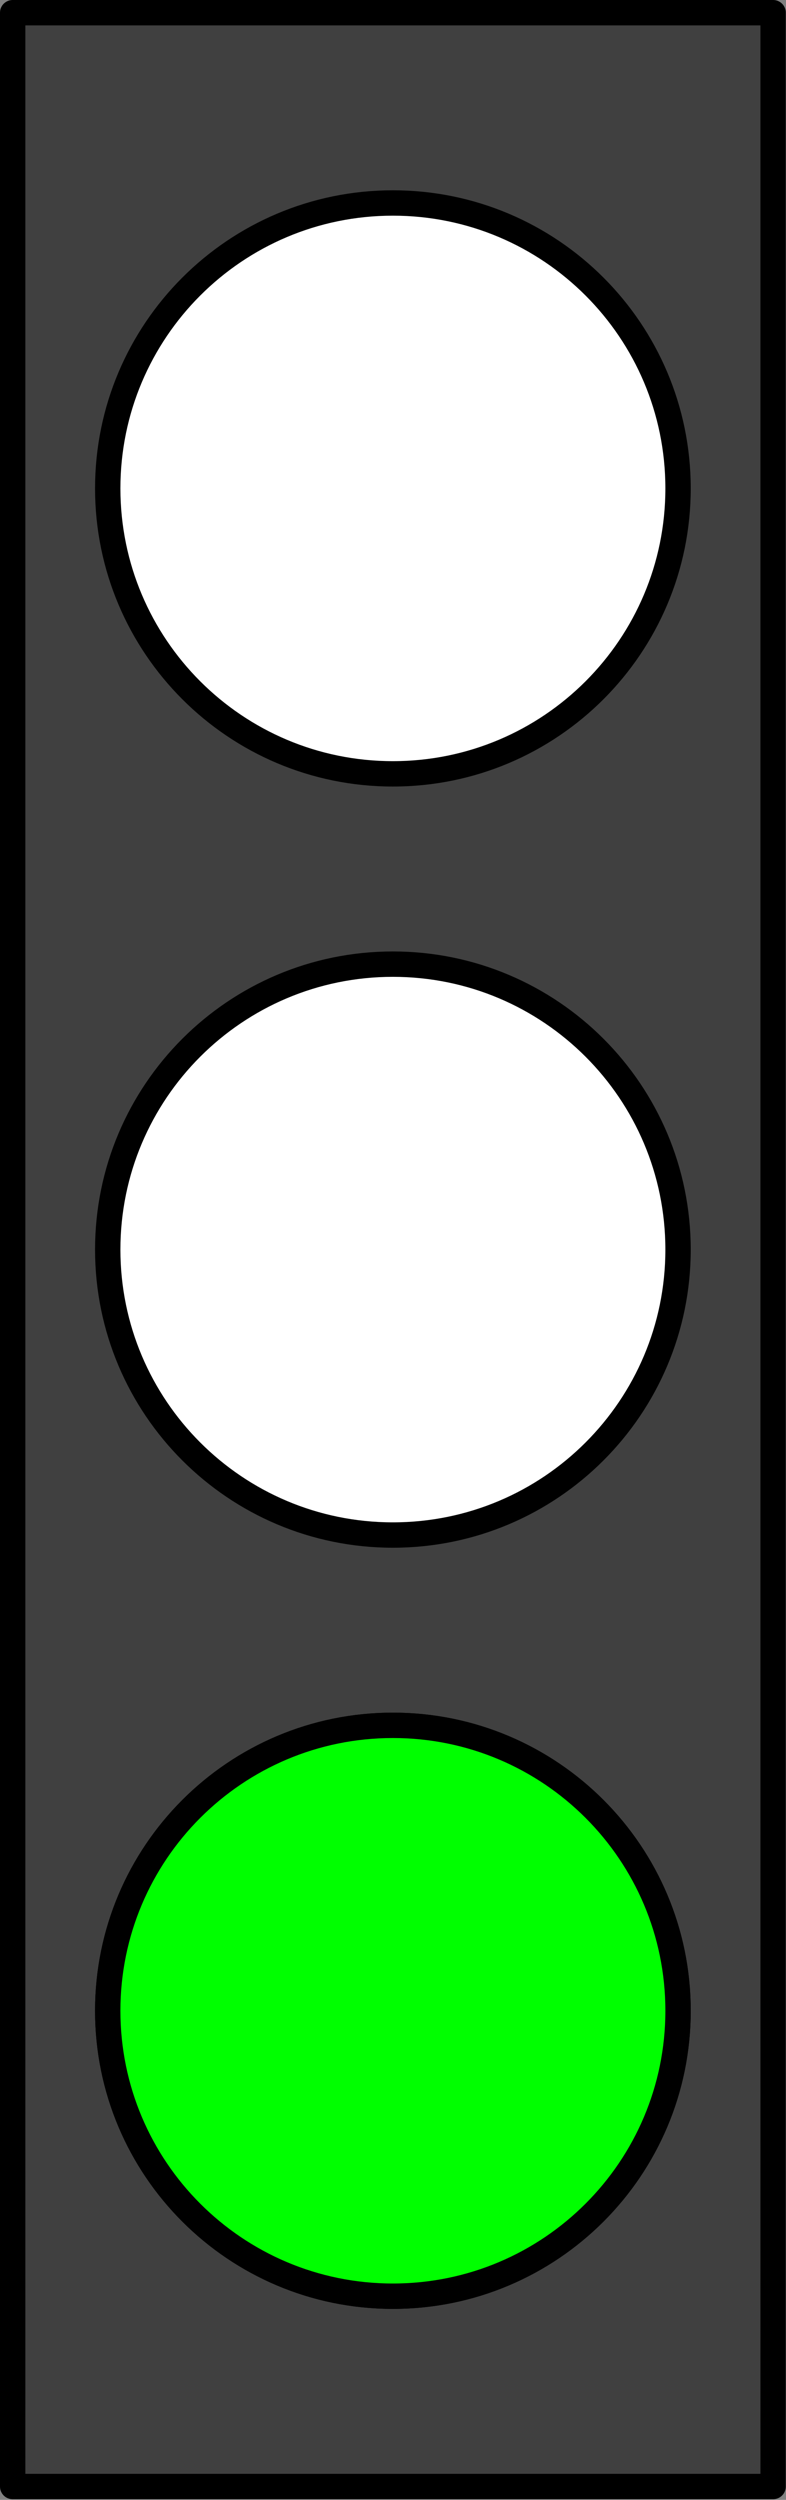<?xml version='1.0' encoding='UTF-8'?>
<!-- This file was generated by dvisvgm 2.13.1 -->
<svg version='1.1' xmlns='http://www.w3.org/2000/svg' xmlns:xlink='http://www.w3.org/1999/xlink' width='31pt' height='98.5pt' viewBox='71.909 230.608 31 98.5'>
<rect x="71.909" y="230.608" width="31" height="98.5" fill="#808080" stroke="none"/>
<g id='page1'>
<g transform='matrix(0.996 0 0 0.996 71.909 230.608)'>
<path d='M 0.502 98.368L 30.614 98.368L 30.614 0.502L 0.502 0.502L 0.502 98.368Z' fill='#404040'/>
</g>
<g transform='matrix(0.996 0 0 0.996 71.909 230.608)'>
<path d='M 0.502 98.368L 30.614 98.368L 30.614 0.502L 0.502 0.502L 0.502 98.368Z' fill='none' stroke='#000000' stroke-linecap='round' stroke-linejoin='round' stroke-miterlimit='10.037' stroke-width='1.004'/>
</g>
<g transform='matrix(0.996 0 0 0.996 71.909 230.608)'>
<path d='M 26.85 79.547C 26.85 73.311 21.795 68.255 15.558 68.255C 9.322 68.255 4.266 73.311 4.266 79.547C 4.266 85.784 9.322 90.839 15.558 90.839C 21.795 90.839 26.85 85.784 26.85 79.547Z' fill='#ffffff'/>
</g>
<g transform='matrix(0.996 0 0 0.996 71.909 230.608)'>
<path d='M 26.85 79.547C 26.85 73.311 21.795 68.255 15.558 68.255C 9.322 68.255 4.266 73.311 4.266 79.547C 4.266 85.784 9.322 90.839 15.558 90.839C 21.795 90.839 26.85 85.784 26.85 79.547Z' fill='none' stroke='#000000' stroke-linecap='round' stroke-linejoin='round' stroke-miterlimit='10.037' stroke-width='1.004'/>
</g>
<g transform='matrix(0.996 0 0 0.996 71.909 230.608)'>
<path d='M 26.85 49.435C 26.85 43.198 21.795 38.142 15.558 38.142C 9.322 38.142 4.266 43.198 4.266 49.435C 4.266 55.671 9.322 60.727 15.558 60.727C 21.795 60.727 26.85 55.671 26.85 49.435Z' fill='#ffffff'/>
</g>
<g transform='matrix(0.996 0 0 0.996 71.909 230.608)'>
<path d='M 26.85 49.435C 26.85 43.198 21.795 38.142 15.558 38.142C 9.322 38.142 4.266 43.198 4.266 49.435C 4.266 55.671 9.322 60.727 15.558 60.727C 21.795 60.727 26.85 55.671 26.85 49.435Z' fill='none' stroke='#000000' stroke-linecap='round' stroke-linejoin='round' stroke-miterlimit='10.037' stroke-width='1.004'/>
</g>
<g transform='matrix(0.996 0 0 0.996 71.909 230.608)'>
<path d='M 26.85 19.322C 26.85 13.086 21.795 8.03 15.558 8.03C 9.322 8.03 4.266 13.086 4.266 19.322C 4.266 25.559 9.322 30.614 15.558 30.614C 21.795 30.614 26.85 25.559 26.85 19.322Z' fill='#ffffff'/>
</g>
<g transform='matrix(0.996 0 0 0.996 71.909 230.608)'>
<path d='M 26.85 19.322C 26.85 13.086 21.795 8.03 15.558 8.03C 9.322 8.03 4.266 13.086 4.266 19.322C 4.266 25.559 9.322 30.614 15.558 30.614C 21.795 30.614 26.85 25.559 26.85 19.322Z' fill='none' stroke='#000000' stroke-linecap='round' stroke-linejoin='round' stroke-miterlimit='10.037' stroke-width='1.004'/>
</g>
<g transform='matrix(0.996 0 0 0.996 71.909 230.608)'>
<path d='M 26.85 79.547C 26.85 73.311 21.795 68.255 15.558 68.255C 9.322 68.255 4.266 73.311 4.266 79.547C 4.266 85.784 9.322 90.839 15.558 90.839C 21.795 90.839 26.85 85.784 26.85 79.547Z' fill='#00ff00'/>
</g>
<g transform='matrix(0.996 0 0 0.996 71.909 230.608)'>
<path d='M 26.85 79.547C 26.85 73.311 21.795 68.255 15.558 68.255C 9.322 68.255 4.266 73.311 4.266 79.547C 4.266 85.784 9.322 90.839 15.558 90.839C 21.795 90.839 26.85 85.784 26.85 79.547Z' fill='none' stroke='#000000' stroke-linecap='round' stroke-linejoin='round' stroke-miterlimit='10.037' stroke-width='1.004'/>
</g>
</g>
</svg>
